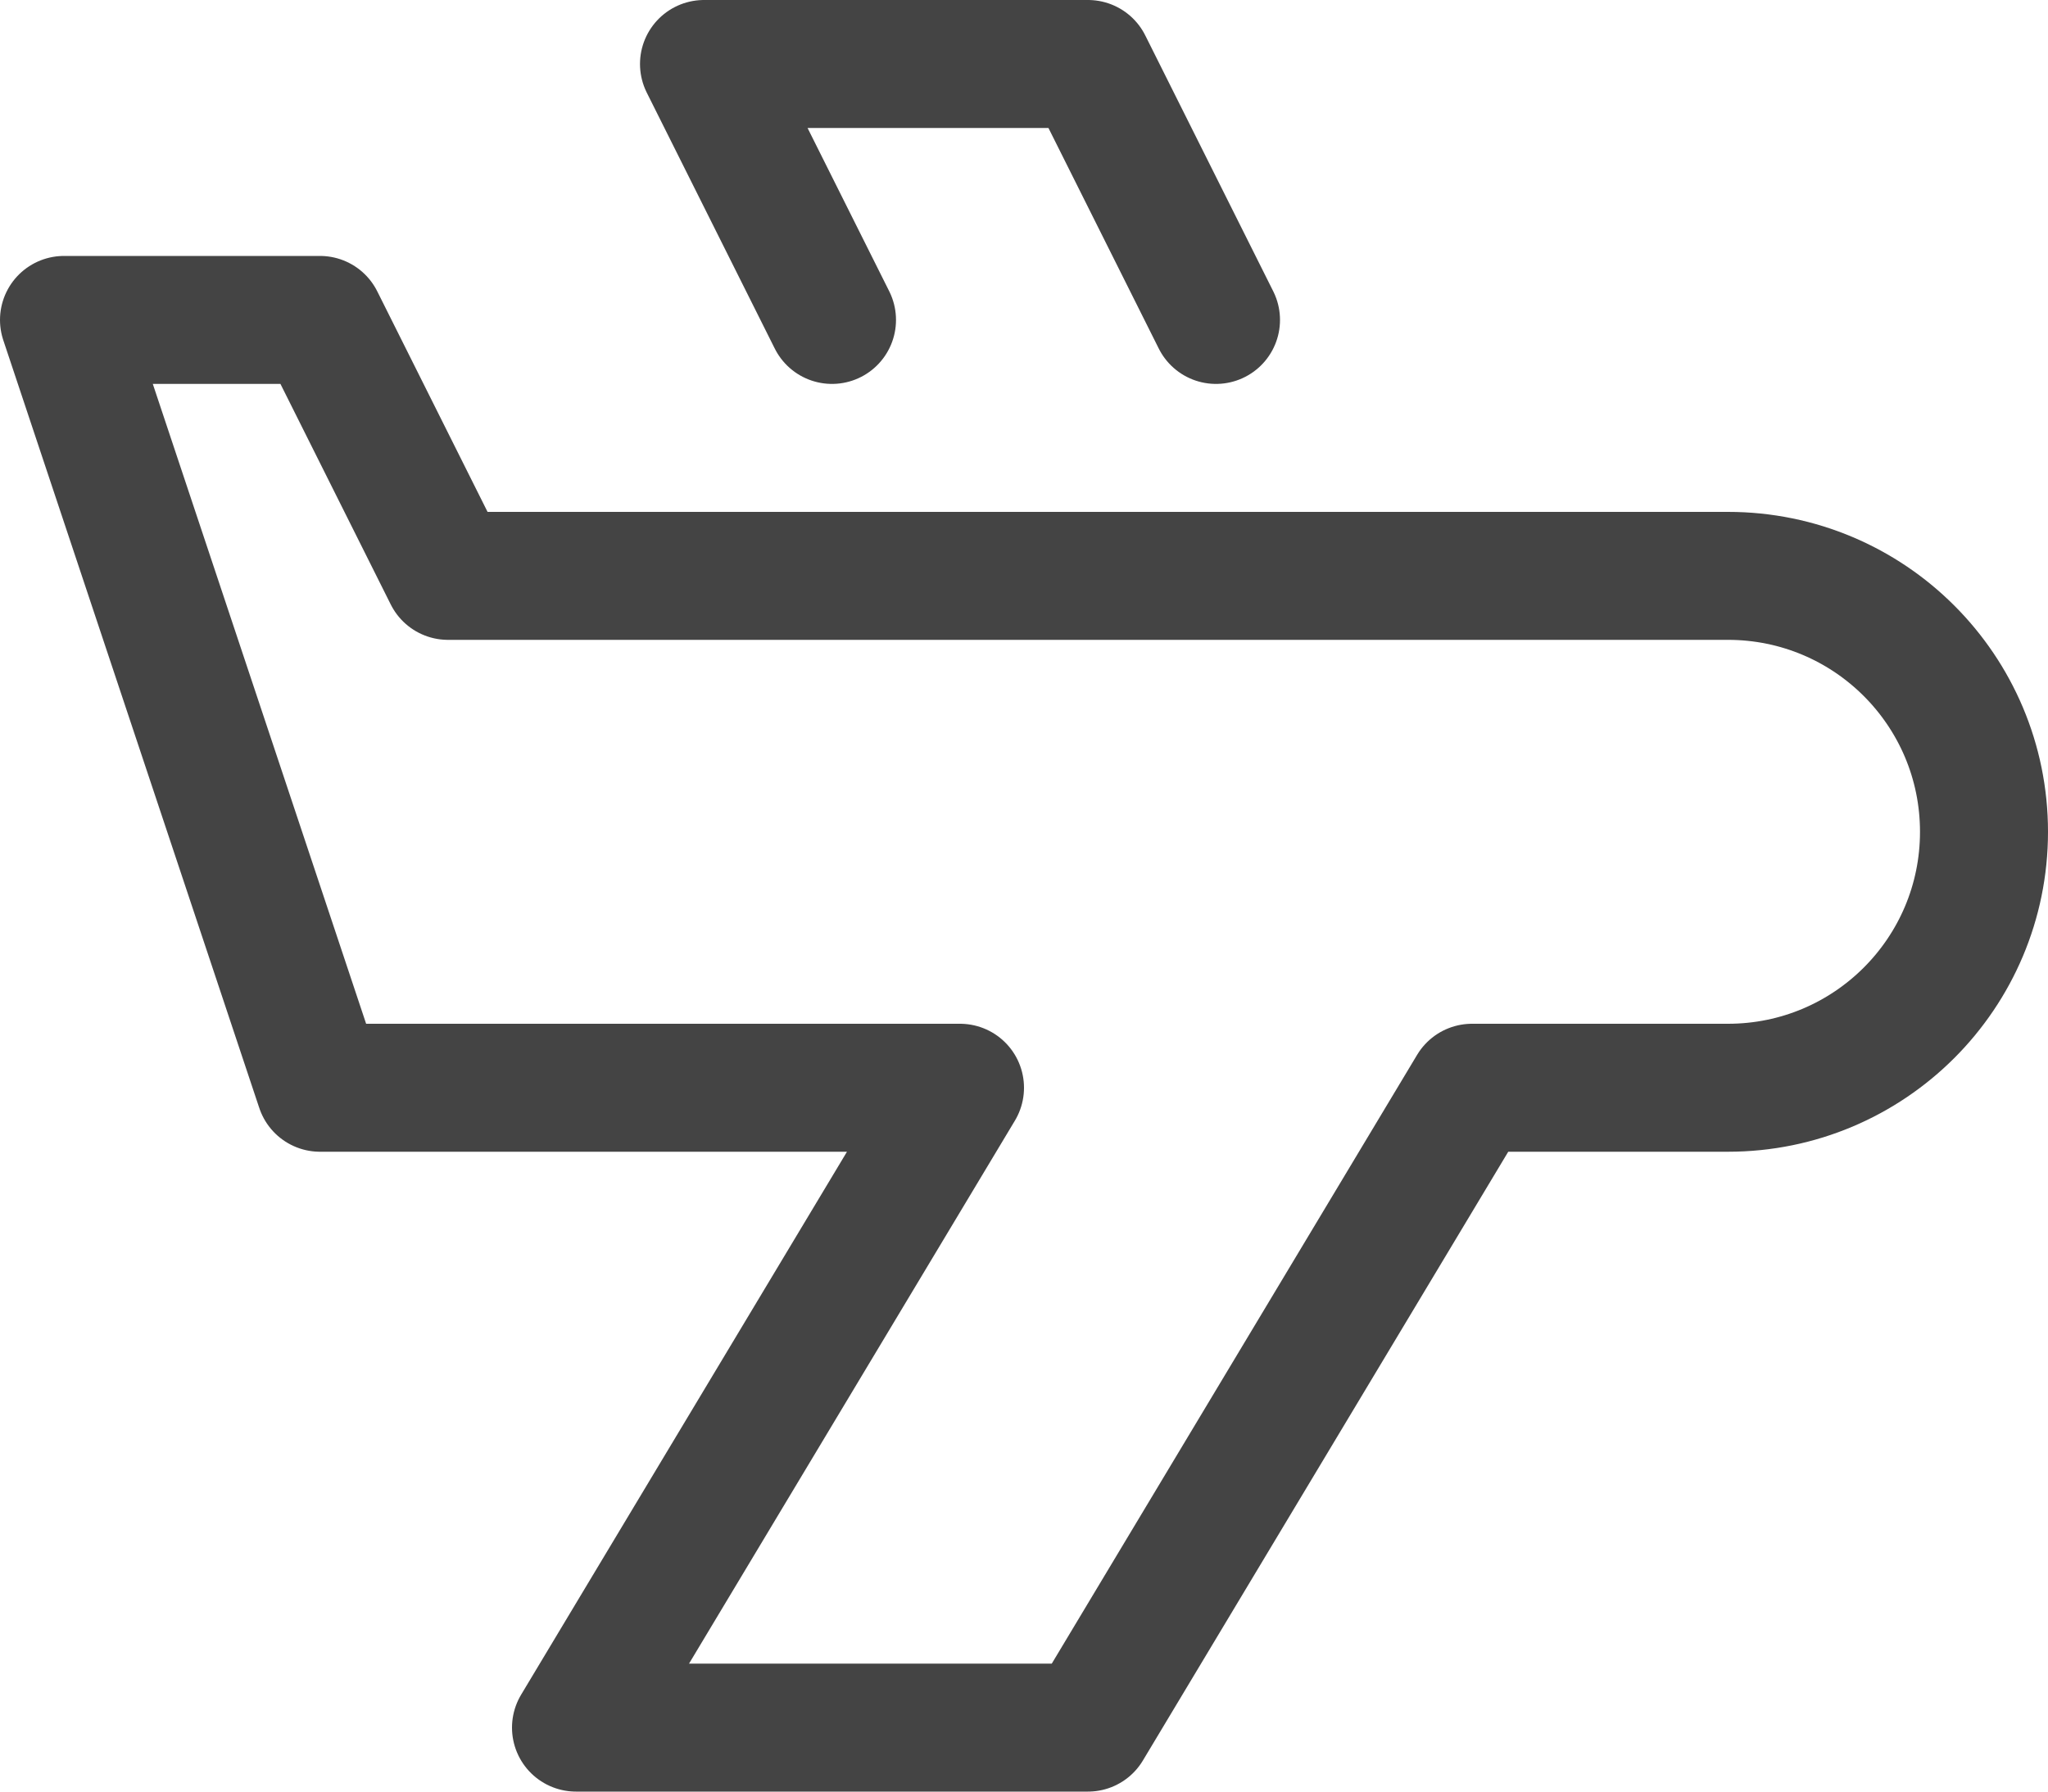 <?xml version="1.0" encoding="UTF-8"?>
<svg width="16px" height="14px" viewBox="0 0 16 14" version="1.1" xmlns="http://www.w3.org/2000/svg" xmlns:xlink="http://www.w3.org/1999/xlink">
    <!-- Generator: Sketch 52.6 (67491) - http://www.bohemiancoding.com/sketch -->
    <title>Group 5</title>
    <desc>Created with Sketch.</desc>
    <g id="Page-1" stroke="none" stroke-width="1" fill="none" fill-rule="evenodd" stroke-linecap="round" stroke-linejoin="round">
        <g id="airline-home" transform="translate(-284, -464)" stroke="#444444">
            <g id="Group-5" transform="translate(284, 464)">
                <path d="M13.5,4.5 L3.5,4.5 L2.5,2.5 L0.5,2.5 L2.5,8.5 L7.5,8.5 L4.5,13.5 L8.5,13.5 L11.5,8.5 L13.5,8.5 C14.605,8.5 15.5,7.605 15.5,6.5 C15.5,5.395 14.605,4.5 13.5,4.5 Z" id="Stroke-1"></path>
                <polyline id="Stroke-3" points="9.5 2.5 8.5 0.5 5.5 0.5 6.5 2.5"></polyline>
            </g>
        </g>
    </g>
</svg>